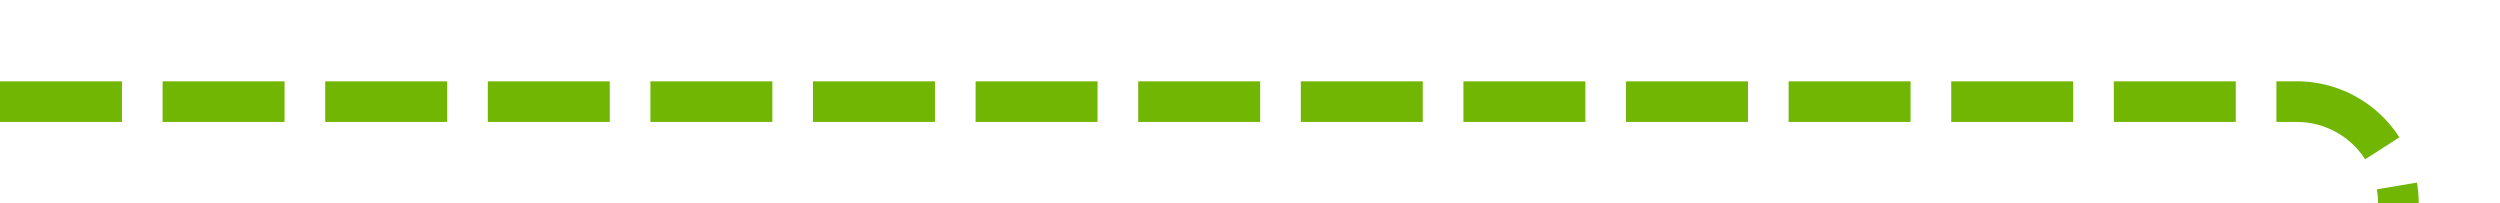 ﻿<?xml version="1.0" encoding="utf-8"?>
<svg version="1.1" xmlns:xlink="http://www.w3.org/1999/xlink" width="123px" height="10px" preserveAspectRatio="xMinYMid meet" viewBox="317 439  123 8" xmlns="http://www.w3.org/2000/svg">
  <path d="M 317 443  L 430 443  A 5 5 0 0 1 435 448 L 435 531  A 5 5 0 0 0 440 536 L 656 536  " stroke-width="2" stroke-dasharray="6,2" stroke="#70b603" fill="none" />
</svg>